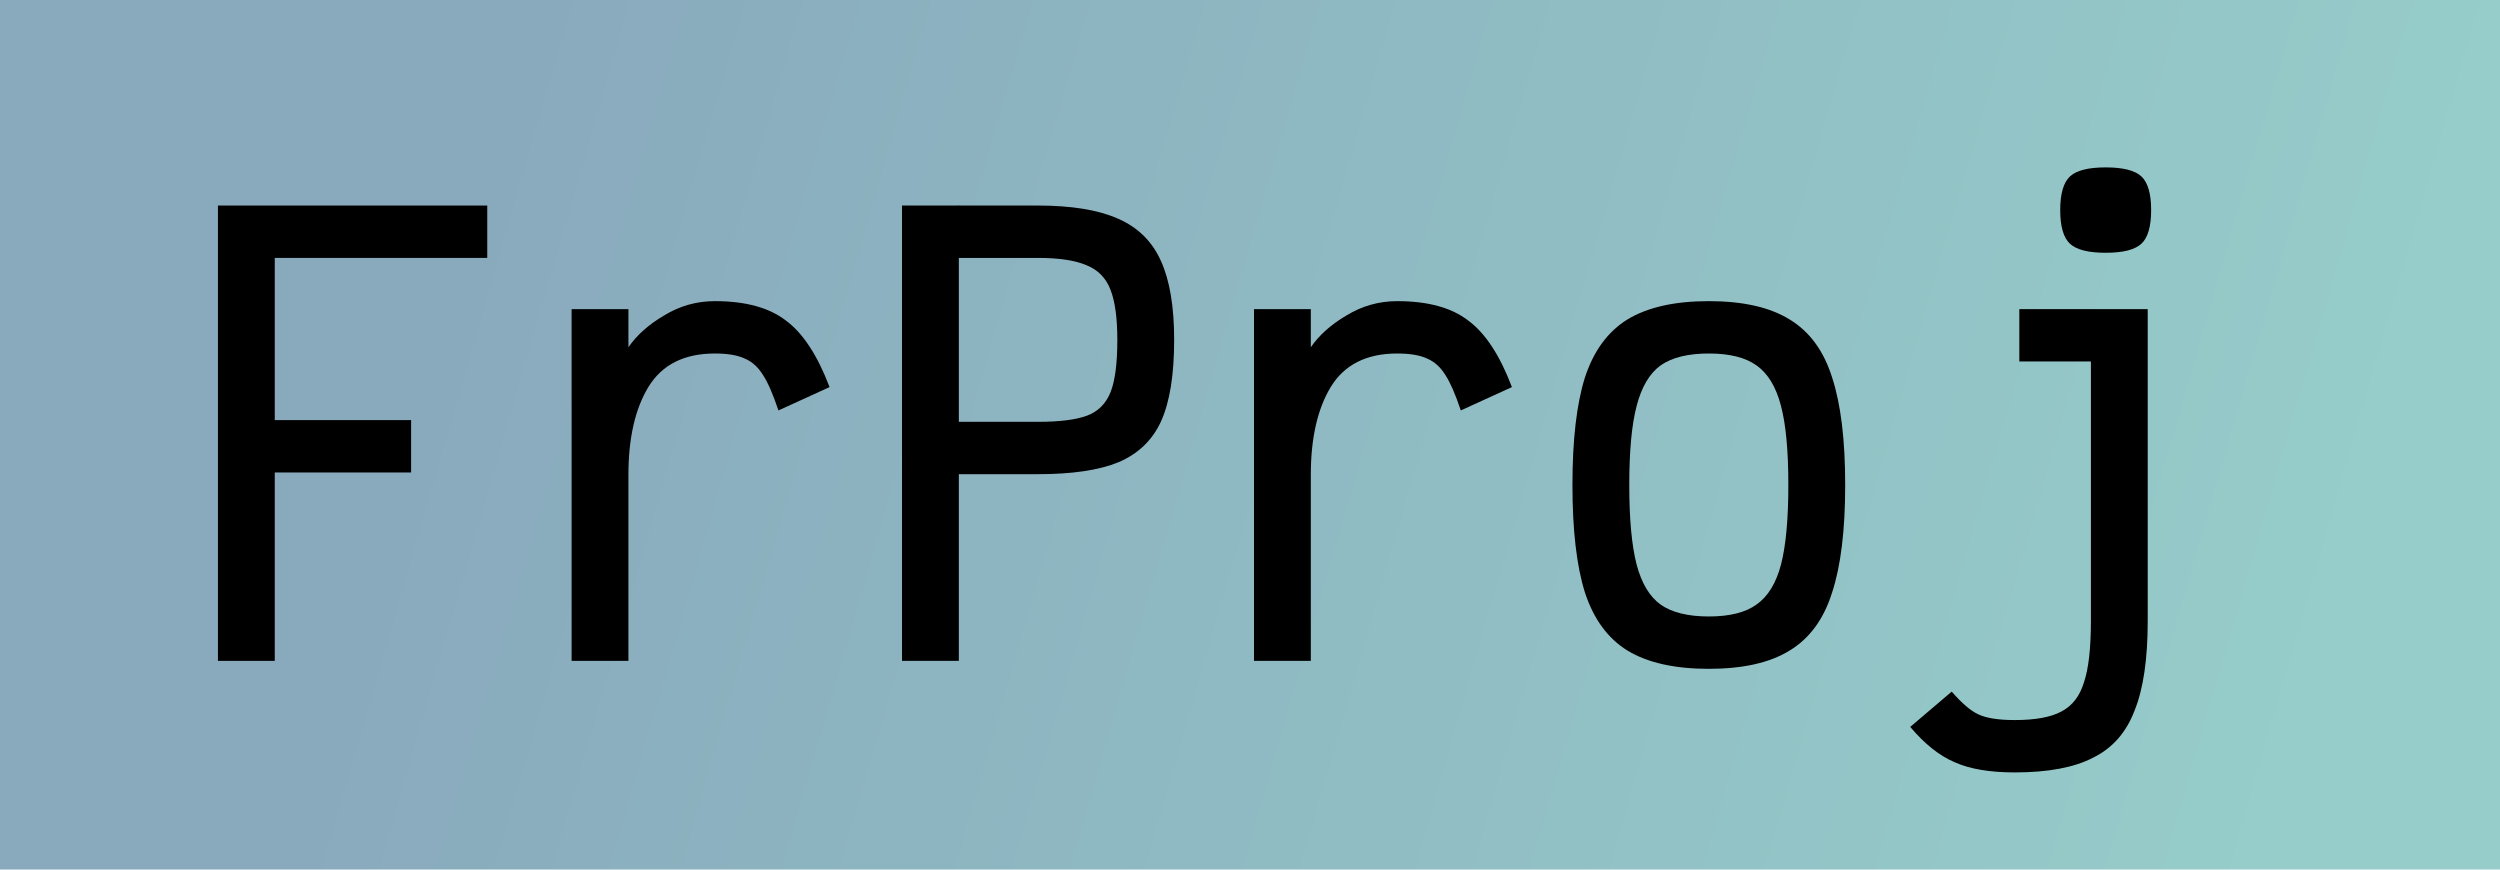 <svg width="92" height="32" viewBox="0 0 92 32" fill="none" xmlns="http://www.w3.org/2000/svg">
<path d="M0 0H92V32H0V0Z" fill="url(#paint0_linear_1_17)"/>
<path d="M17.931 7.564V9.491H10.111V15.46H15.129V17.387H10.111V24.32H8.02V7.564H17.931Z" fill="black"/>
<path d="M21.035 24.32V11.376H23.126V12.779C23.433 12.332 23.872 11.941 24.444 11.606C25.015 11.257 25.636 11.082 26.305 11.082C27.434 11.082 28.305 11.32 28.918 11.795C29.546 12.255 30.082 13.072 30.528 14.245L28.646 15.104C28.451 14.518 28.263 14.085 28.082 13.805C27.901 13.512 27.678 13.31 27.413 13.198C27.148 13.072 26.779 13.009 26.305 13.009C25.175 13.009 24.36 13.421 23.858 14.245C23.37 15.055 23.126 16.13 23.126 17.471V24.32H21.035Z" fill="black"/>
<path d="M38.191 7.564C39.432 7.564 40.414 7.724 41.139 8.045C41.878 8.367 42.408 8.89 42.728 9.616C43.049 10.328 43.209 11.292 43.209 12.507C43.209 13.791 43.049 14.79 42.728 15.502C42.408 16.2 41.885 16.703 41.16 17.01C40.449 17.303 39.46 17.45 38.191 17.45H35.285V24.32H33.194V7.564H35.264L35.285 7.543V7.564H38.191ZM38.191 15.523C39 15.523 39.606 15.446 40.01 15.293C40.414 15.139 40.7 14.853 40.867 14.434C41.035 14.015 41.118 13.373 41.118 12.507C41.118 11.711 41.035 11.096 40.867 10.664C40.7 10.231 40.407 9.93 39.989 9.763C39.571 9.581 38.972 9.491 38.191 9.491H35.285V15.523H38.191Z" fill="black"/>
<path d="M46.147 24.32V11.376H48.238V12.779C48.544 12.332 48.983 11.941 49.555 11.606C50.127 11.257 50.747 11.082 51.416 11.082C52.545 11.082 53.416 11.32 54.029 11.795C54.657 12.255 55.194 13.072 55.639 14.245L53.758 15.104C53.562 14.518 53.374 14.085 53.193 13.805C53.012 13.512 52.789 13.31 52.524 13.198C52.259 13.072 51.89 13.009 51.416 13.009C50.287 13.009 49.471 13.421 48.969 14.245C48.482 15.055 48.238 16.13 48.238 17.471V24.32H46.147Z" fill="black"/>
<path d="M62.884 24.613C61.63 24.613 60.633 24.39 59.894 23.943C59.169 23.496 58.647 22.784 58.326 21.806C58.019 20.829 57.866 19.509 57.866 17.848C57.866 16.186 58.019 14.867 58.326 13.889C58.647 12.912 59.169 12.2 59.894 11.753C60.633 11.306 61.63 11.082 62.884 11.082C64.139 11.082 65.129 11.306 65.853 11.753C66.592 12.2 67.115 12.912 67.421 13.889C67.742 14.867 67.903 16.186 67.903 17.848C67.903 19.509 67.742 20.829 67.421 21.806C67.115 22.784 66.592 23.496 65.853 23.943C65.129 24.39 64.139 24.613 62.884 24.613ZM62.884 22.686C63.651 22.686 64.236 22.54 64.641 22.246C65.059 21.953 65.359 21.464 65.54 20.78C65.721 20.082 65.811 19.105 65.811 17.848C65.811 16.591 65.721 15.621 65.54 14.936C65.359 14.238 65.059 13.742 64.641 13.449C64.236 13.156 63.651 13.009 62.884 13.009C62.118 13.009 61.525 13.156 61.107 13.449C60.703 13.742 60.41 14.238 60.229 14.936C60.048 15.621 59.957 16.591 59.957 17.848C59.957 19.105 60.048 20.082 60.229 20.78C60.41 21.464 60.703 21.953 61.107 22.246C61.525 22.54 62.118 22.686 62.884 22.686Z" fill="black"/>
<path d="M74.144 28.425C73.224 28.425 72.485 28.3 71.927 28.048C71.37 27.811 70.826 27.378 70.296 26.75L71.823 25.451C72.199 25.884 72.527 26.163 72.805 26.289C73.098 26.428 73.544 26.498 74.144 26.498C74.896 26.498 75.468 26.394 75.858 26.184C76.262 25.975 76.541 25.612 76.695 25.095C76.862 24.592 76.945 23.845 76.945 22.854V13.303H74.311V11.376H79.036V22.854C79.036 24.25 78.876 25.346 78.555 26.142C78.249 26.952 77.74 27.532 77.029 27.881C76.332 28.244 75.37 28.425 74.144 28.425ZM77.489 9.302C76.848 9.302 76.409 9.19 76.172 8.967C75.935 8.744 75.816 8.332 75.816 7.731C75.816 7.131 75.935 6.719 76.172 6.495C76.409 6.272 76.848 6.16 77.489 6.16C78.13 6.16 78.569 6.272 78.806 6.495C79.043 6.719 79.162 7.131 79.162 7.731C79.162 8.332 79.043 8.744 78.806 8.967C78.569 9.19 78.13 9.302 77.489 9.302Z" fill="black"/>
<defs>
<linearGradient id="paint0_linear_1_17" x1="17.25" y1="9.6" x2="85.629" y2="29.377" gradientUnits="userSpaceOnUse">
<stop stop-color="#89AABD"/>
<stop offset="1" stop-color="#96CDCA"/>
</linearGradient>
</defs>
</svg>
